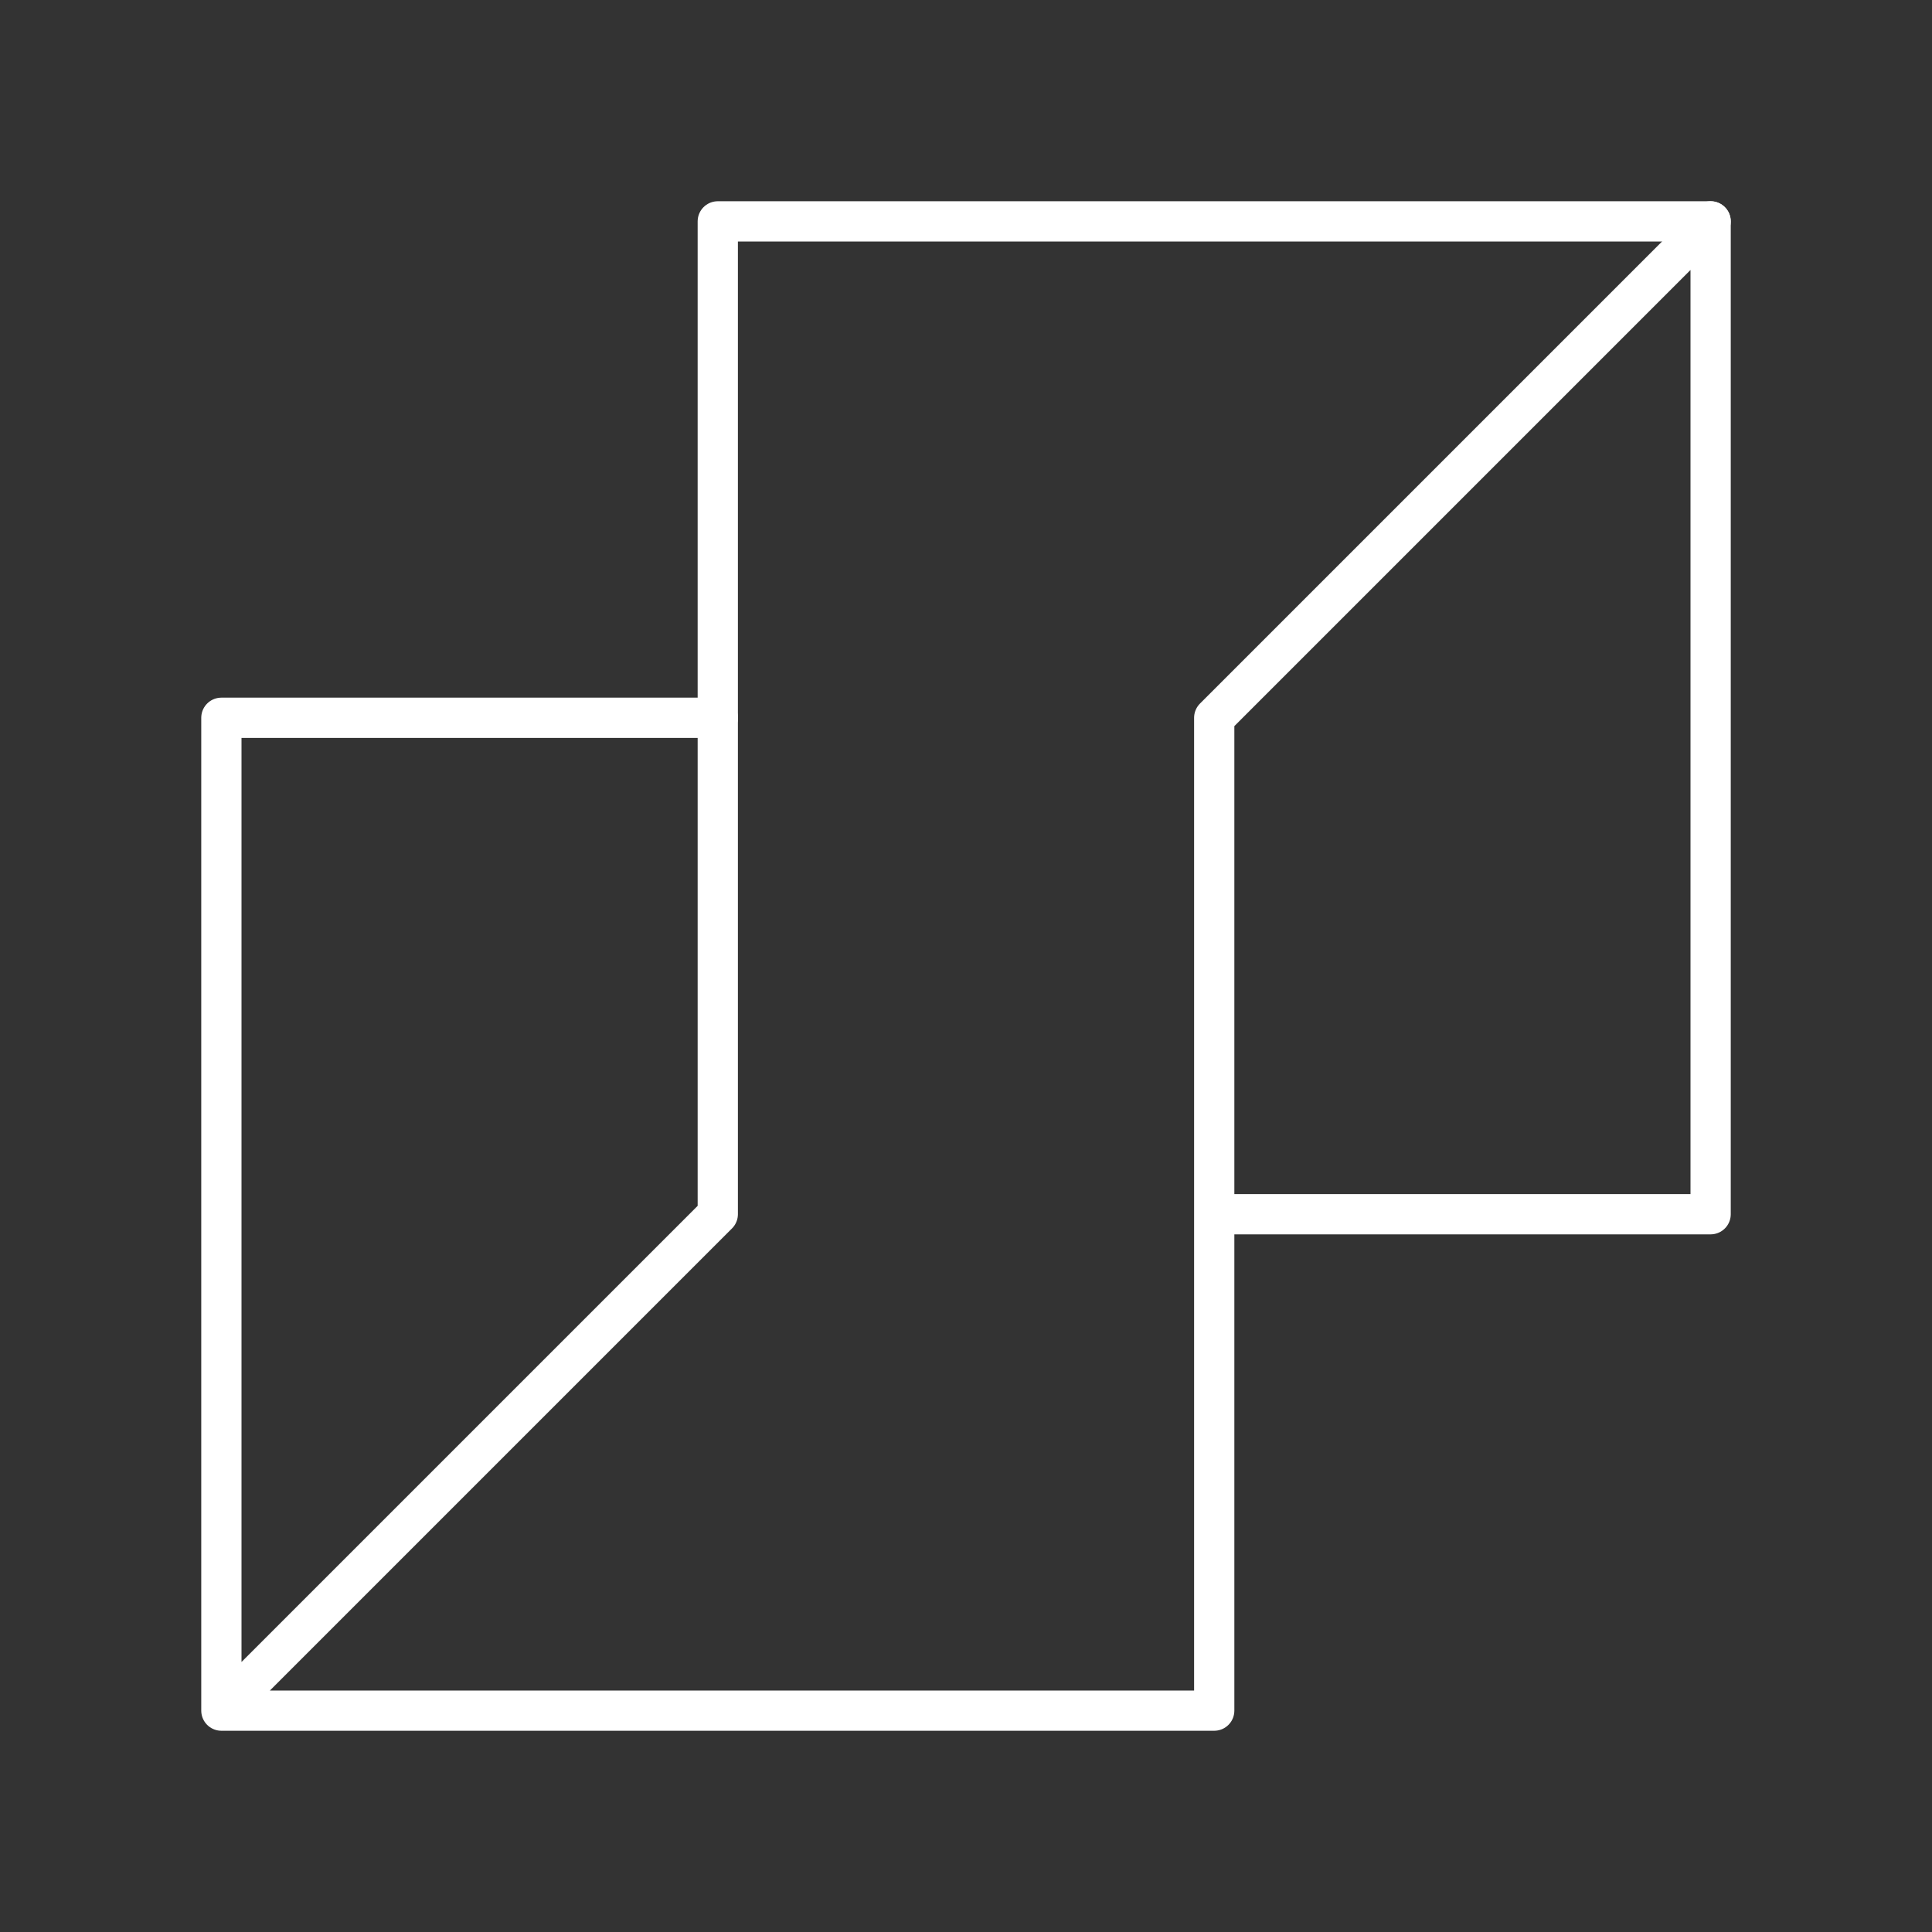 <?xml version="1.0" encoding="UTF-8"?><svg id="a" xmlns="http://www.w3.org/2000/svg" viewBox="0 0 48 48"><rect x="0" y="0" width="48" height="48" fill="#333333" stroke="none"/><defs><style>.d{fill:none;stroke:#fff;stroke-linecap:round;stroke-linejoin:round;}</style></defs><path class="d" d="m30.167 30.167h12.333v-24.667l-12.333 12.333v24.667h-24.667v-24.667h12.333v12.333l-12.333 12.333"/><path class="d" d="m17.833 17.833v-12.333h24.667"/></svg>
